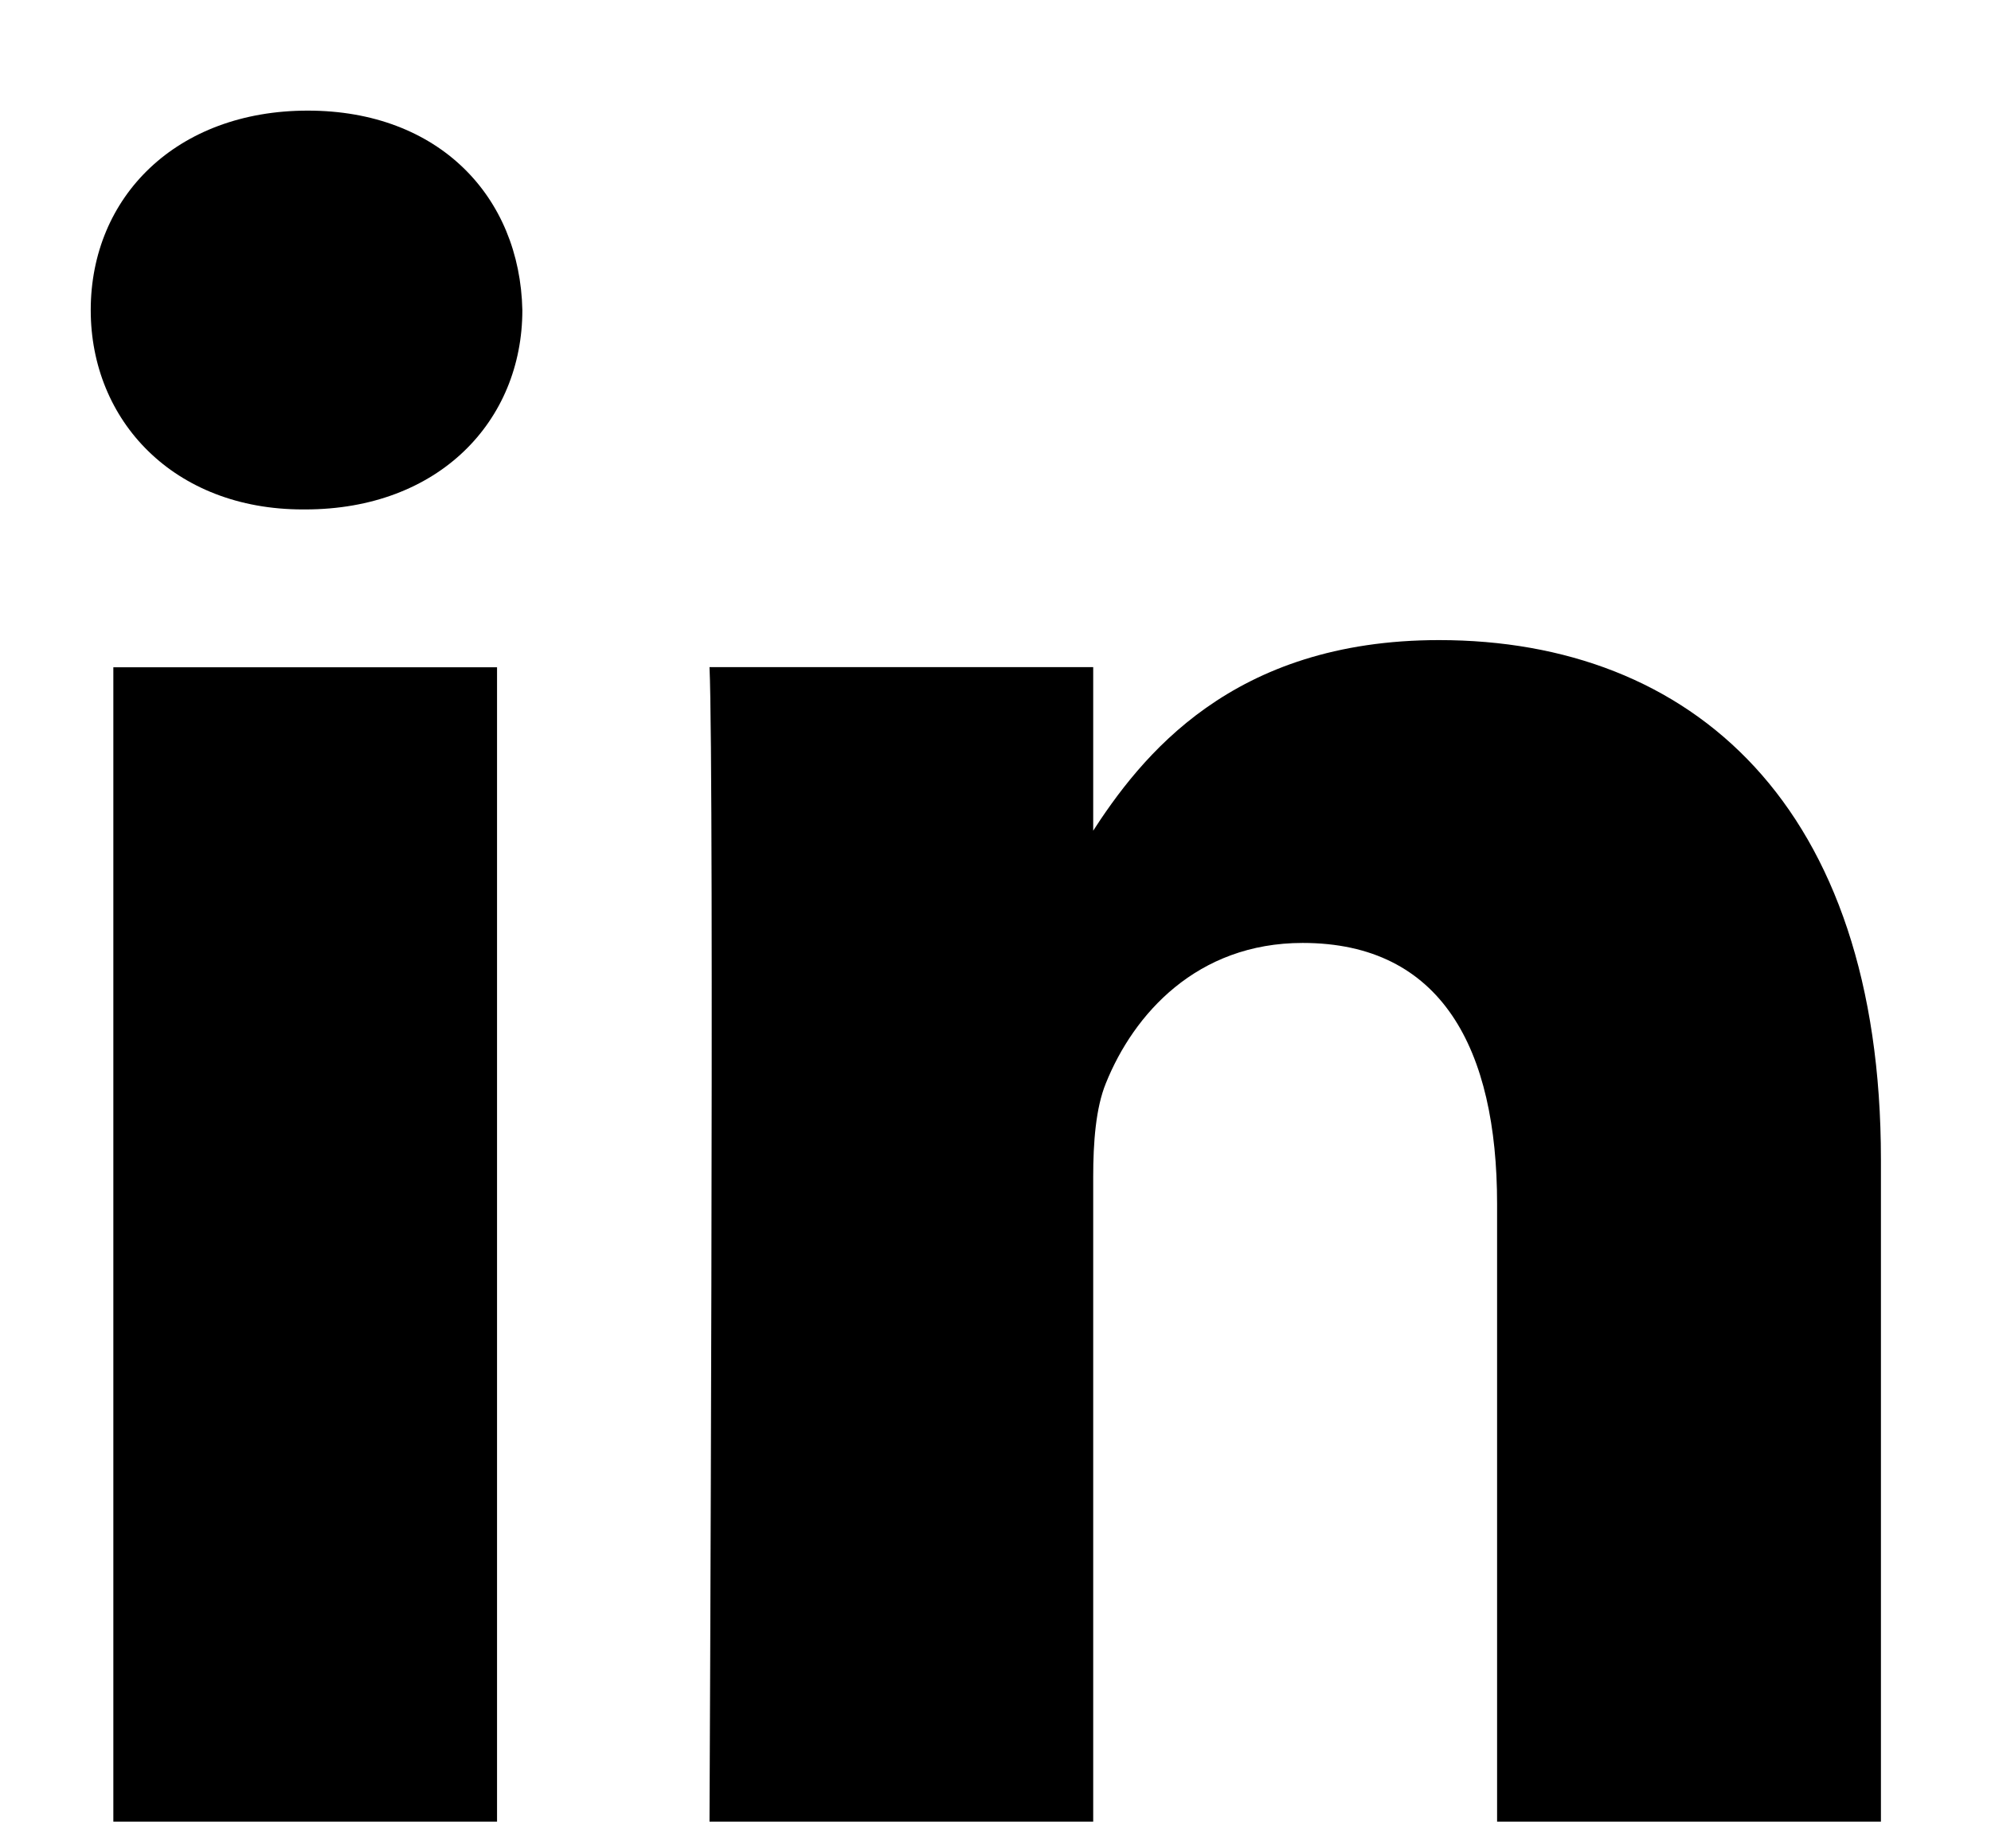 <svg width="100%" height="100%" viewBox="0 0 14 13" fill="none" xmlns="http://www.w3.org/2000/svg">
<path d="M3.495 12.812V4.693H0.797V12.812H3.495ZM2.146 3.583C3.087 3.583 3.673 2.96 3.673 2.181C3.656 1.384 3.087 0.778 2.164 0.778C1.241 0.778 0.638 1.384 0.638 2.181C0.638 2.96 1.223 3.583 2.129 3.583H2.146H2.146ZM4.989 12.812H7.687V8.278C7.687 8.035 7.705 7.793 7.776 7.619C7.971 7.134 8.415 6.632 9.16 6.632C10.137 6.632 10.527 7.377 10.527 8.468V12.812H13.226V8.156C13.226 5.662 11.894 4.502 10.119 4.502C8.663 4.502 8.024 5.316 7.669 5.87H7.687V4.692H4.989C5.024 5.454 4.989 12.812 4.989 12.812L4.989 12.812Z" fill="currentColor"/>
</svg>
